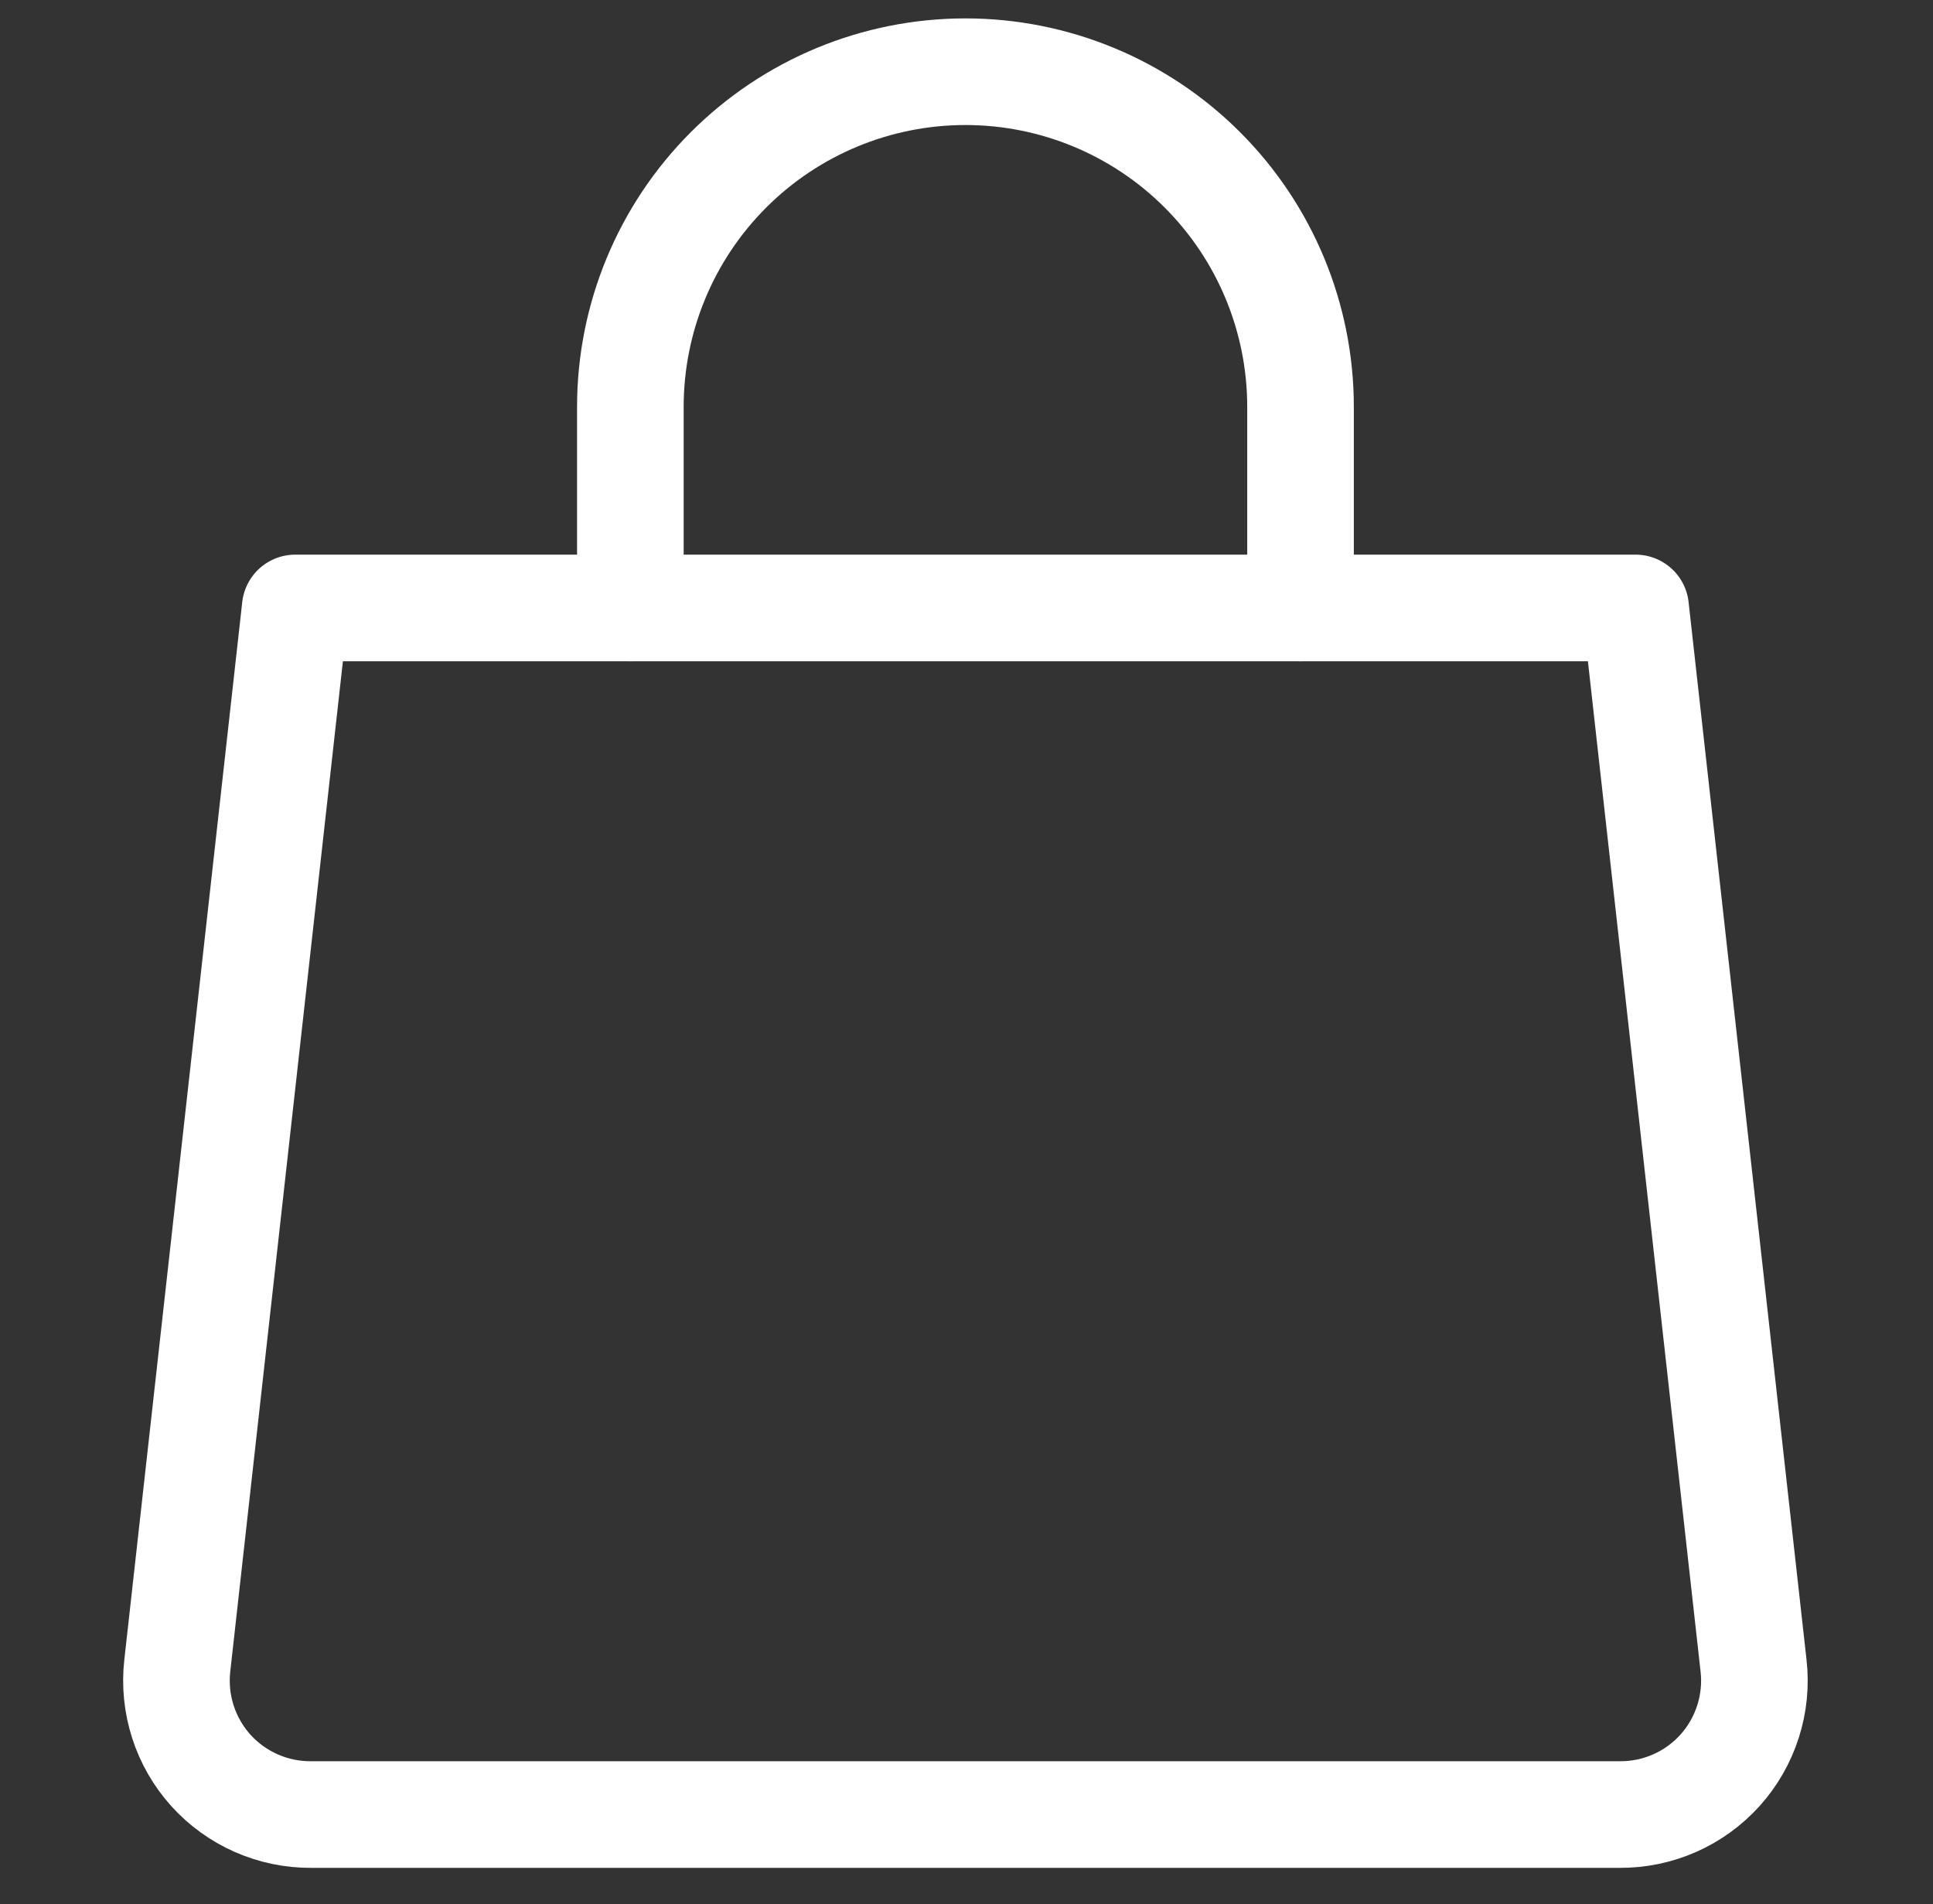 <svg width="66" height="65" viewBox="0 0 66 65" fill="none" xmlns="http://www.w3.org/2000/svg">
<rect x="0" y="0" width="66" height="65" fill="#333333" stroke="none"/>
<g clip-path="url(#clip0_204_285)">
<path d="M59.873 56.863C59.946 57.505 59.881 58.155 59.683 58.771C59.486 59.386 59.161 59.952 58.729 60.433C58.296 60.913 57.766 61.295 57.175 61.556C56.583 61.816 55.943 61.948 55.297 61.943H10.63C9.983 61.948 9.343 61.816 8.752 61.556C8.16 61.295 7.63 60.913 7.197 60.433C6.765 59.952 6.44 59.386 6.243 58.771C6.046 58.155 5.981 57.505 6.053 56.863L10.08 20.754H55.846L59.873 56.863Z" stroke="white" stroke-width="3.64" stroke-linecap="round" stroke-linejoin="round"/>
<path d="M21.523 20.754V13.889C21.523 10.855 22.728 7.944 24.874 5.799C27.019 3.653 29.929 2.448 32.964 2.448C35.998 2.448 38.908 3.653 41.054 5.799C43.2 7.944 44.405 10.855 44.405 13.889V20.754" stroke="white" stroke-width="3.64" stroke-linecap="round" stroke-linejoin="round"/>
</g>
<defs>
<clipPath id="clip0_204_285">
<rect width="64.8" height="64.072" fill="white" transform="translate(0.6 0.159)"/>
</clipPath>
</defs>
</svg>
